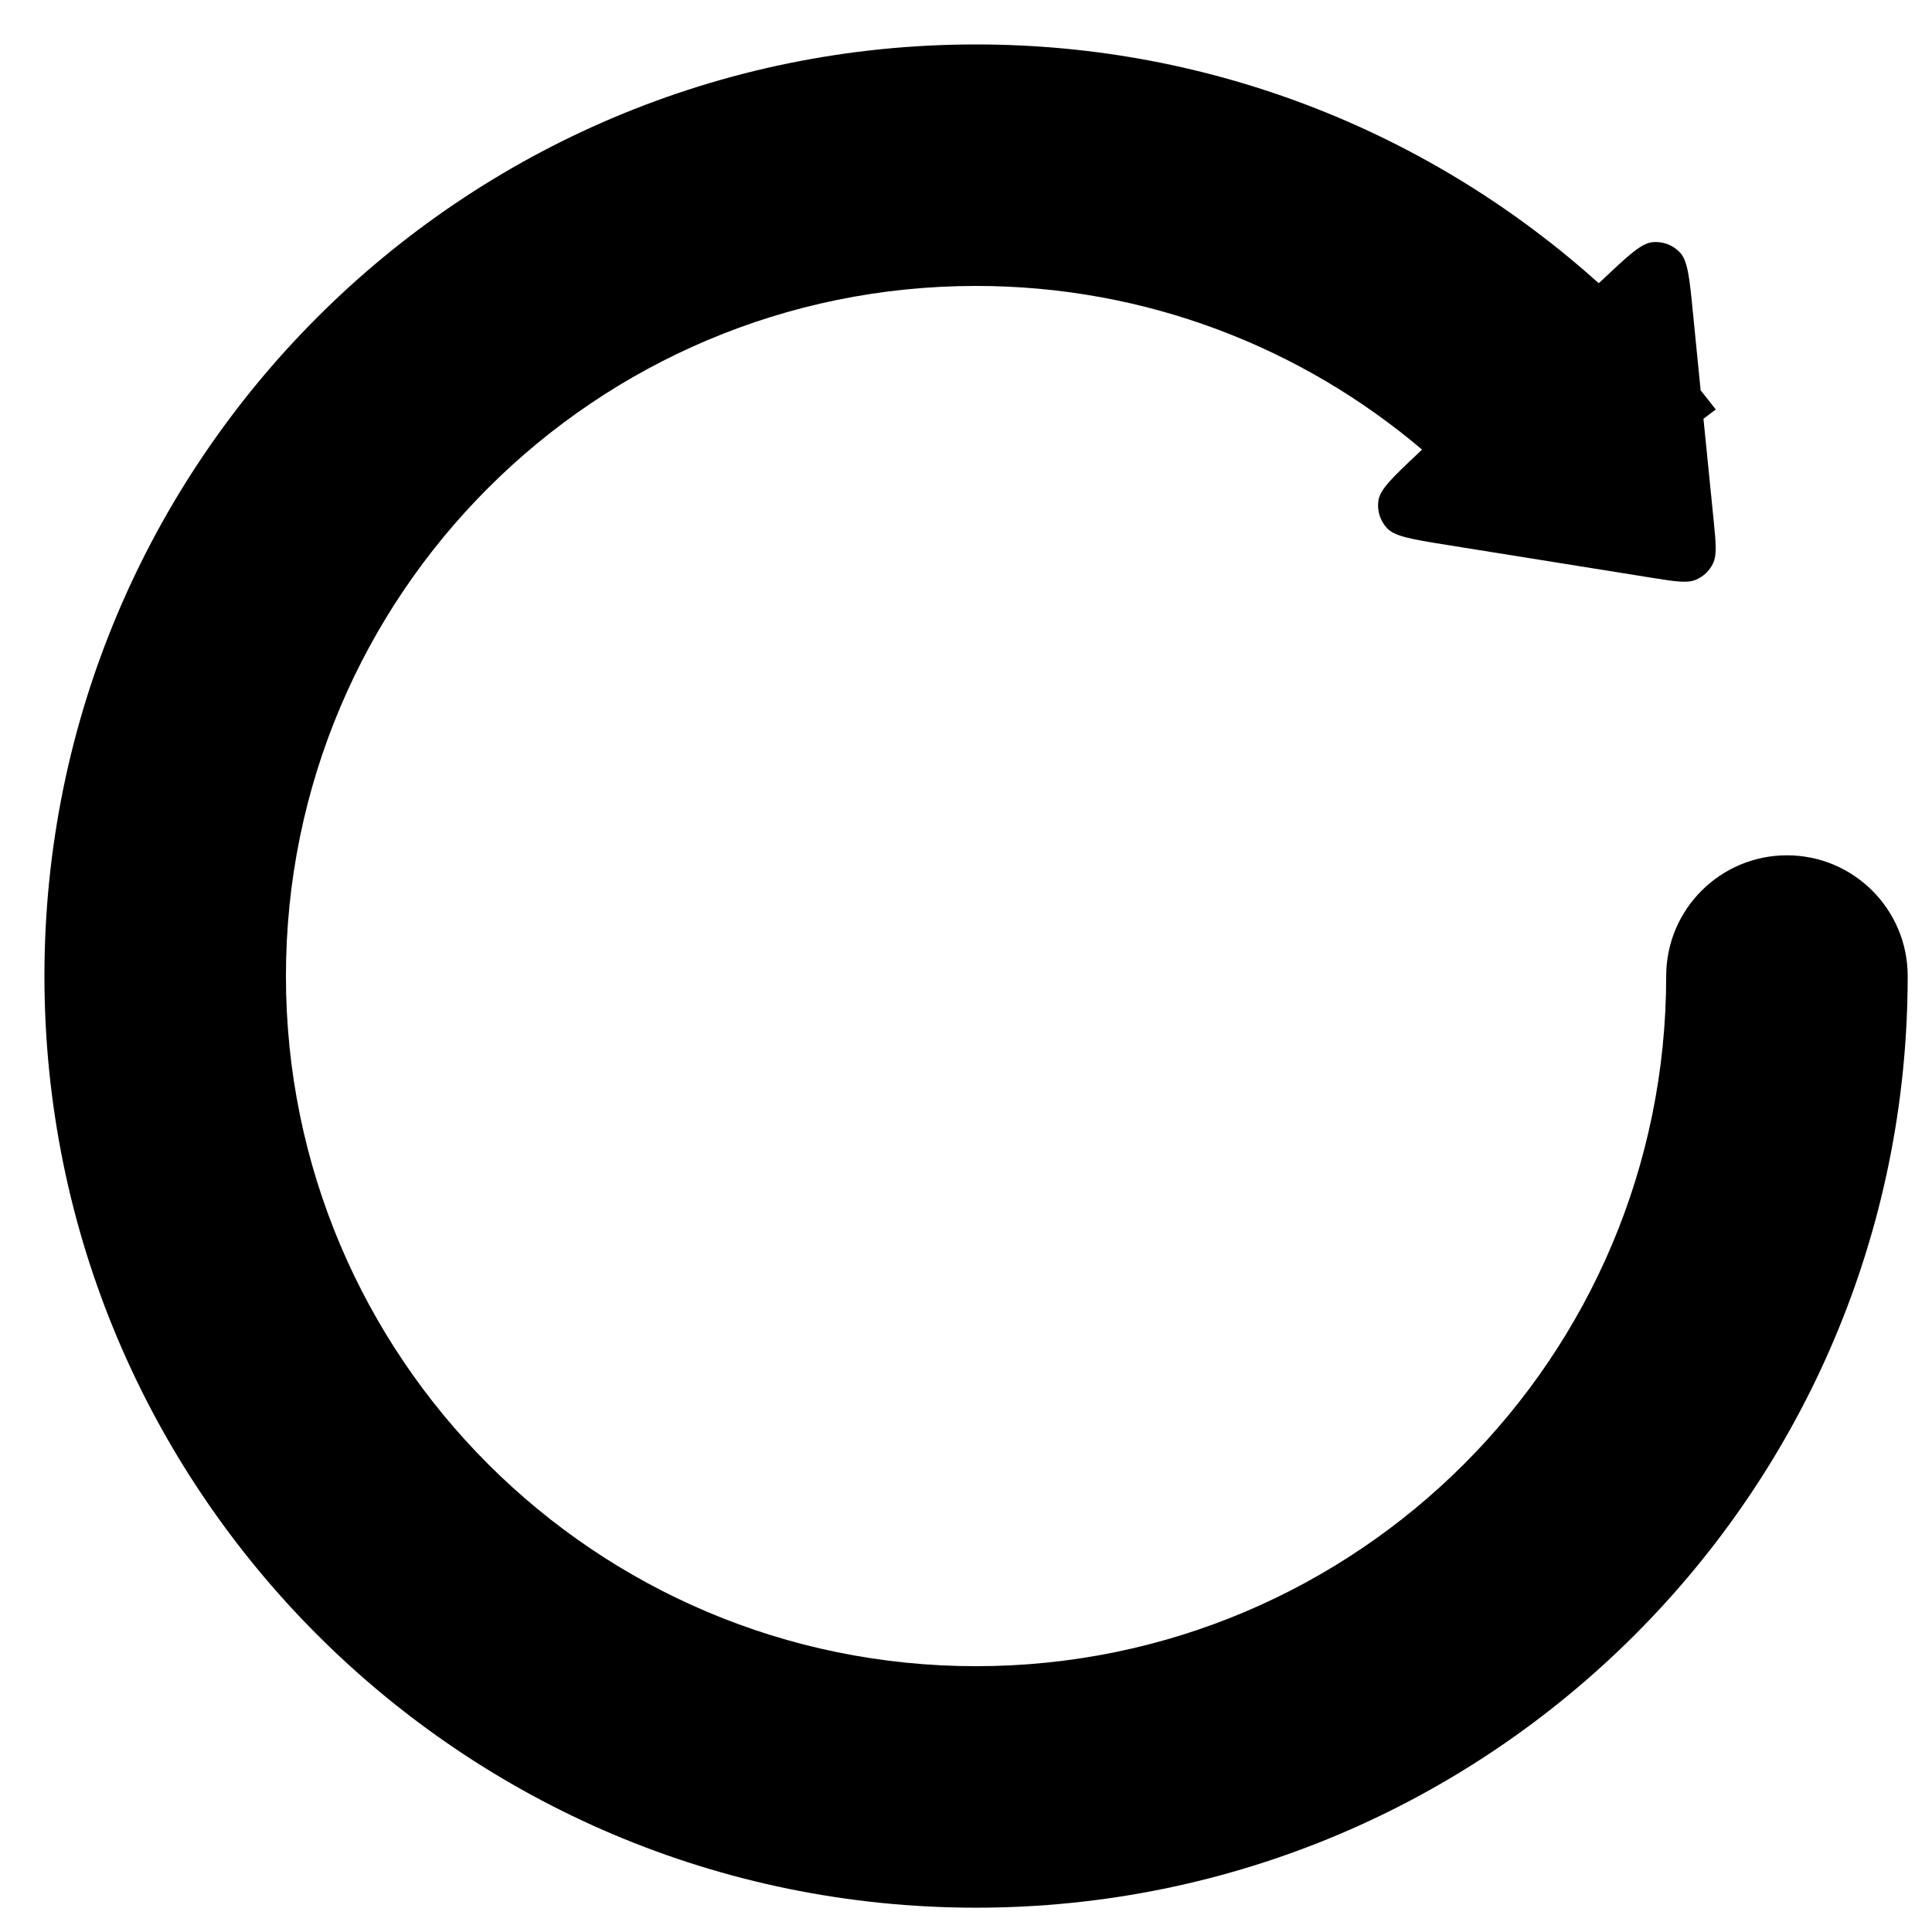 <svg width="24" height="24" viewBox="0 0 24 24" fill="none" xmlns="http://www.w3.org/2000/svg">
<path d="M12.125 0.552C15.099 0.552 17.811 1.676 19.86 3.518L19.918 3.465C20.232 3.169 20.389 3.021 20.532 3.008C20.657 2.997 20.779 3.043 20.866 3.133C20.966 3.236 20.988 3.452 21.03 3.882L21.126 4.849C21.189 4.927 21.252 5.007 21.314 5.087L21.161 5.202L21.287 6.458C21.316 6.749 21.33 6.895 21.279 7C21.235 7.092 21.159 7.164 21.064 7.203C20.957 7.247 20.812 7.224 20.523 7.178L17.966 6.768C17.539 6.699 17.326 6.665 17.229 6.56C17.144 6.468 17.105 6.342 17.123 6.219C17.144 6.077 17.302 5.928 17.616 5.632L17.665 5.585C16.17 4.317 14.237 3.552 12.125 3.552C7.39 3.552 3.552 7.39 3.552 12.125C3.552 16.86 7.39 20.698 12.125 20.698C16.86 20.698 20.698 16.86 20.698 12.125C20.698 11.297 21.37 10.625 22.198 10.625C23.027 10.625 23.698 11.297 23.698 12.125C23.698 18.517 18.517 23.698 12.125 23.698C5.733 23.698 0.552 18.517 0.552 12.125C0.552 5.733 5.733 0.552 12.125 0.552Z" fill="black"/>
</svg>
